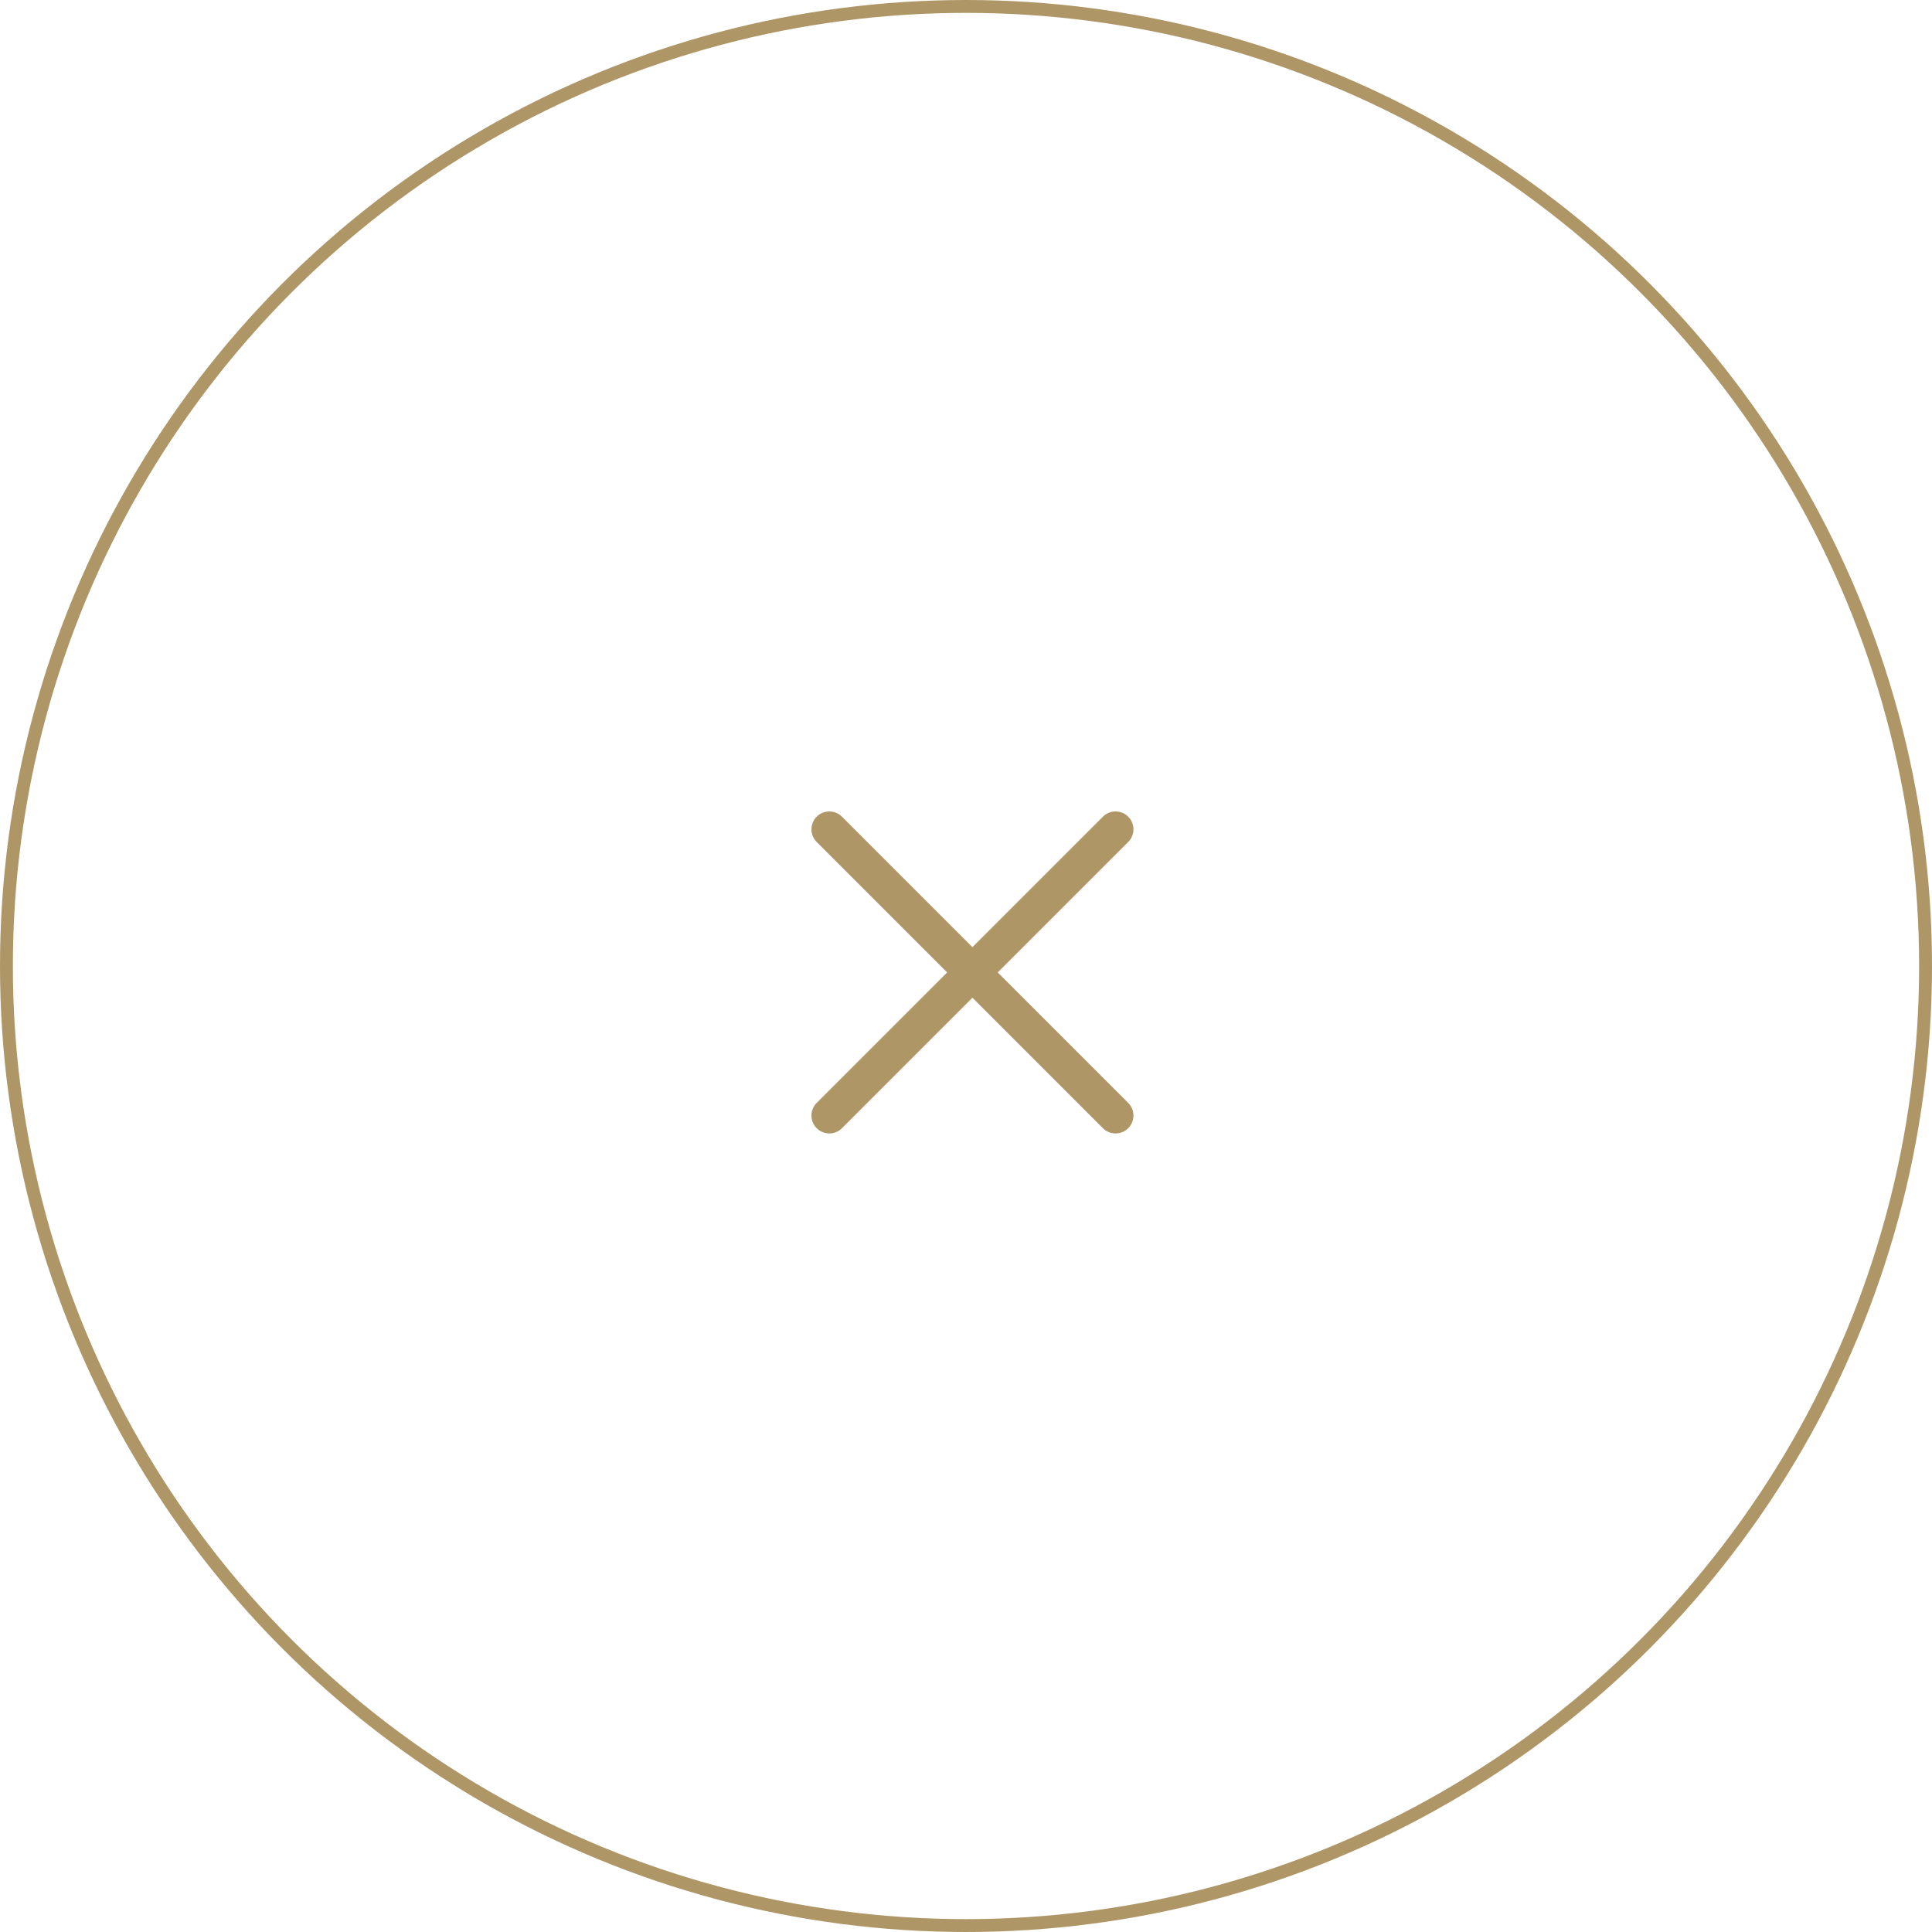 <svg width="150" height="150" viewBox="0 0 150 150" fill="none" xmlns="http://www.w3.org/2000/svg">
<g id="item ok">
<circle id="Ellipse 23" cx="75" cy="75" r="74.5" stroke="#AE9667"/>
<path id="cerrar" d="M65.371 63.407C64.829 62.864 63.949 62.864 63.407 63.407C62.864 63.949 62.864 64.829 63.407 65.371L73.536 75.5L63.407 85.629C62.864 86.171 62.864 87.051 63.407 87.593C63.949 88.136 64.829 88.136 65.371 87.593L75.5 77.464L85.629 87.593C86.171 88.136 87.051 88.136 87.593 87.593C88.136 87.051 88.136 86.171 87.593 85.629L77.464 75.5L87.593 65.371C88.136 64.829 88.136 63.949 87.593 63.407C87.051 62.864 86.171 62.864 85.629 63.407L75.5 73.536L65.371 63.407Z" fill="#AE9667"/>
</g>
</svg>
